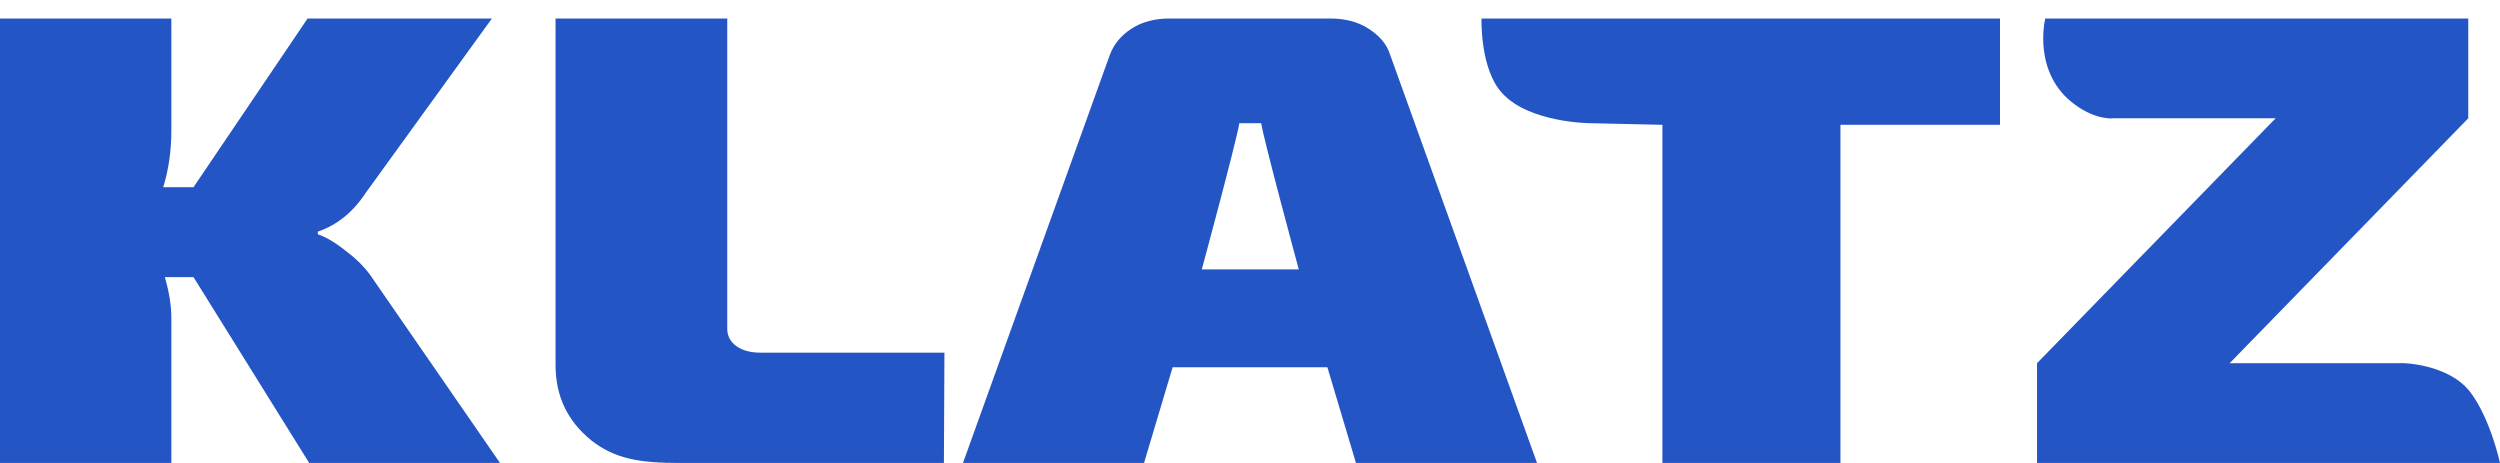 <svg width="135" height="25" viewBox="0 0 135 25" fill="none" xmlns="http://www.w3.org/2000/svg">
<path d="M10.45 14.966H8.903C9.136 15.776 9.253 16.499 9.253 17.164V25H0V1H9.253V7.043C9.253 8.142 9.107 9.154 8.815 10.108H10.45L16.609 1H26.562L19.761 10.398C19.061 11.467 18.185 12.161 17.163 12.508V12.653C17.601 12.798 18.097 13.087 18.71 13.578C19.323 14.041 19.79 14.533 20.111 15.024L27 25H16.696L10.45 14.966Z" fill="#2455C5"/>
<path d="M39.272 1V17.765C39.272 18.143 39.447 18.462 39.769 18.695C40.09 18.927 40.529 19.044 41.085 19.044H51L50.971 25C50.971 25 43.366 25 36.698 25C34.592 25 33.217 24.797 31.93 23.78C30.643 22.734 30 21.397 30 19.712V1H39.272Z" fill="#2455C5"/>
<path d="M71.678 19.831H63.322L61.778 25H52L59.932 2.96C60.144 2.392 60.537 1.909 61.112 1.54C61.688 1.17 62.384 1 63.141 1H71.859C72.616 1 73.312 1.17 73.888 1.54C74.463 1.909 74.887 2.363 75.068 2.96L83 25H73.222L71.678 19.831ZM70.134 14.548C70.134 14.548 68.196 7.391 68.106 6.652H66.925C66.743 7.731 64.897 14.548 64.897 14.548H70.134Z" fill="#2455C5"/>
<path d="M107.939 6.74H99.385V25H89.769V6.74L85.917 6.654C85.917 6.654 82.61 6.654 81.124 5.038C79.91 3.74 80.001 1 80.001 1H108V6.74H107.939Z" fill="#2455C5"/>
<path d="M133.434 21.226C134.498 22.666 135 25 135 25H110V19.612L122.884 6.388H114.108C114.108 6.388 113.221 6.503 112.069 5.667C109.704 3.968 110.443 1 110.443 1H133.286V6.388L120.402 19.612H129.592C129.592 19.583 132.252 19.612 133.434 21.226Z" fill="#2455C5"/>
</svg>

